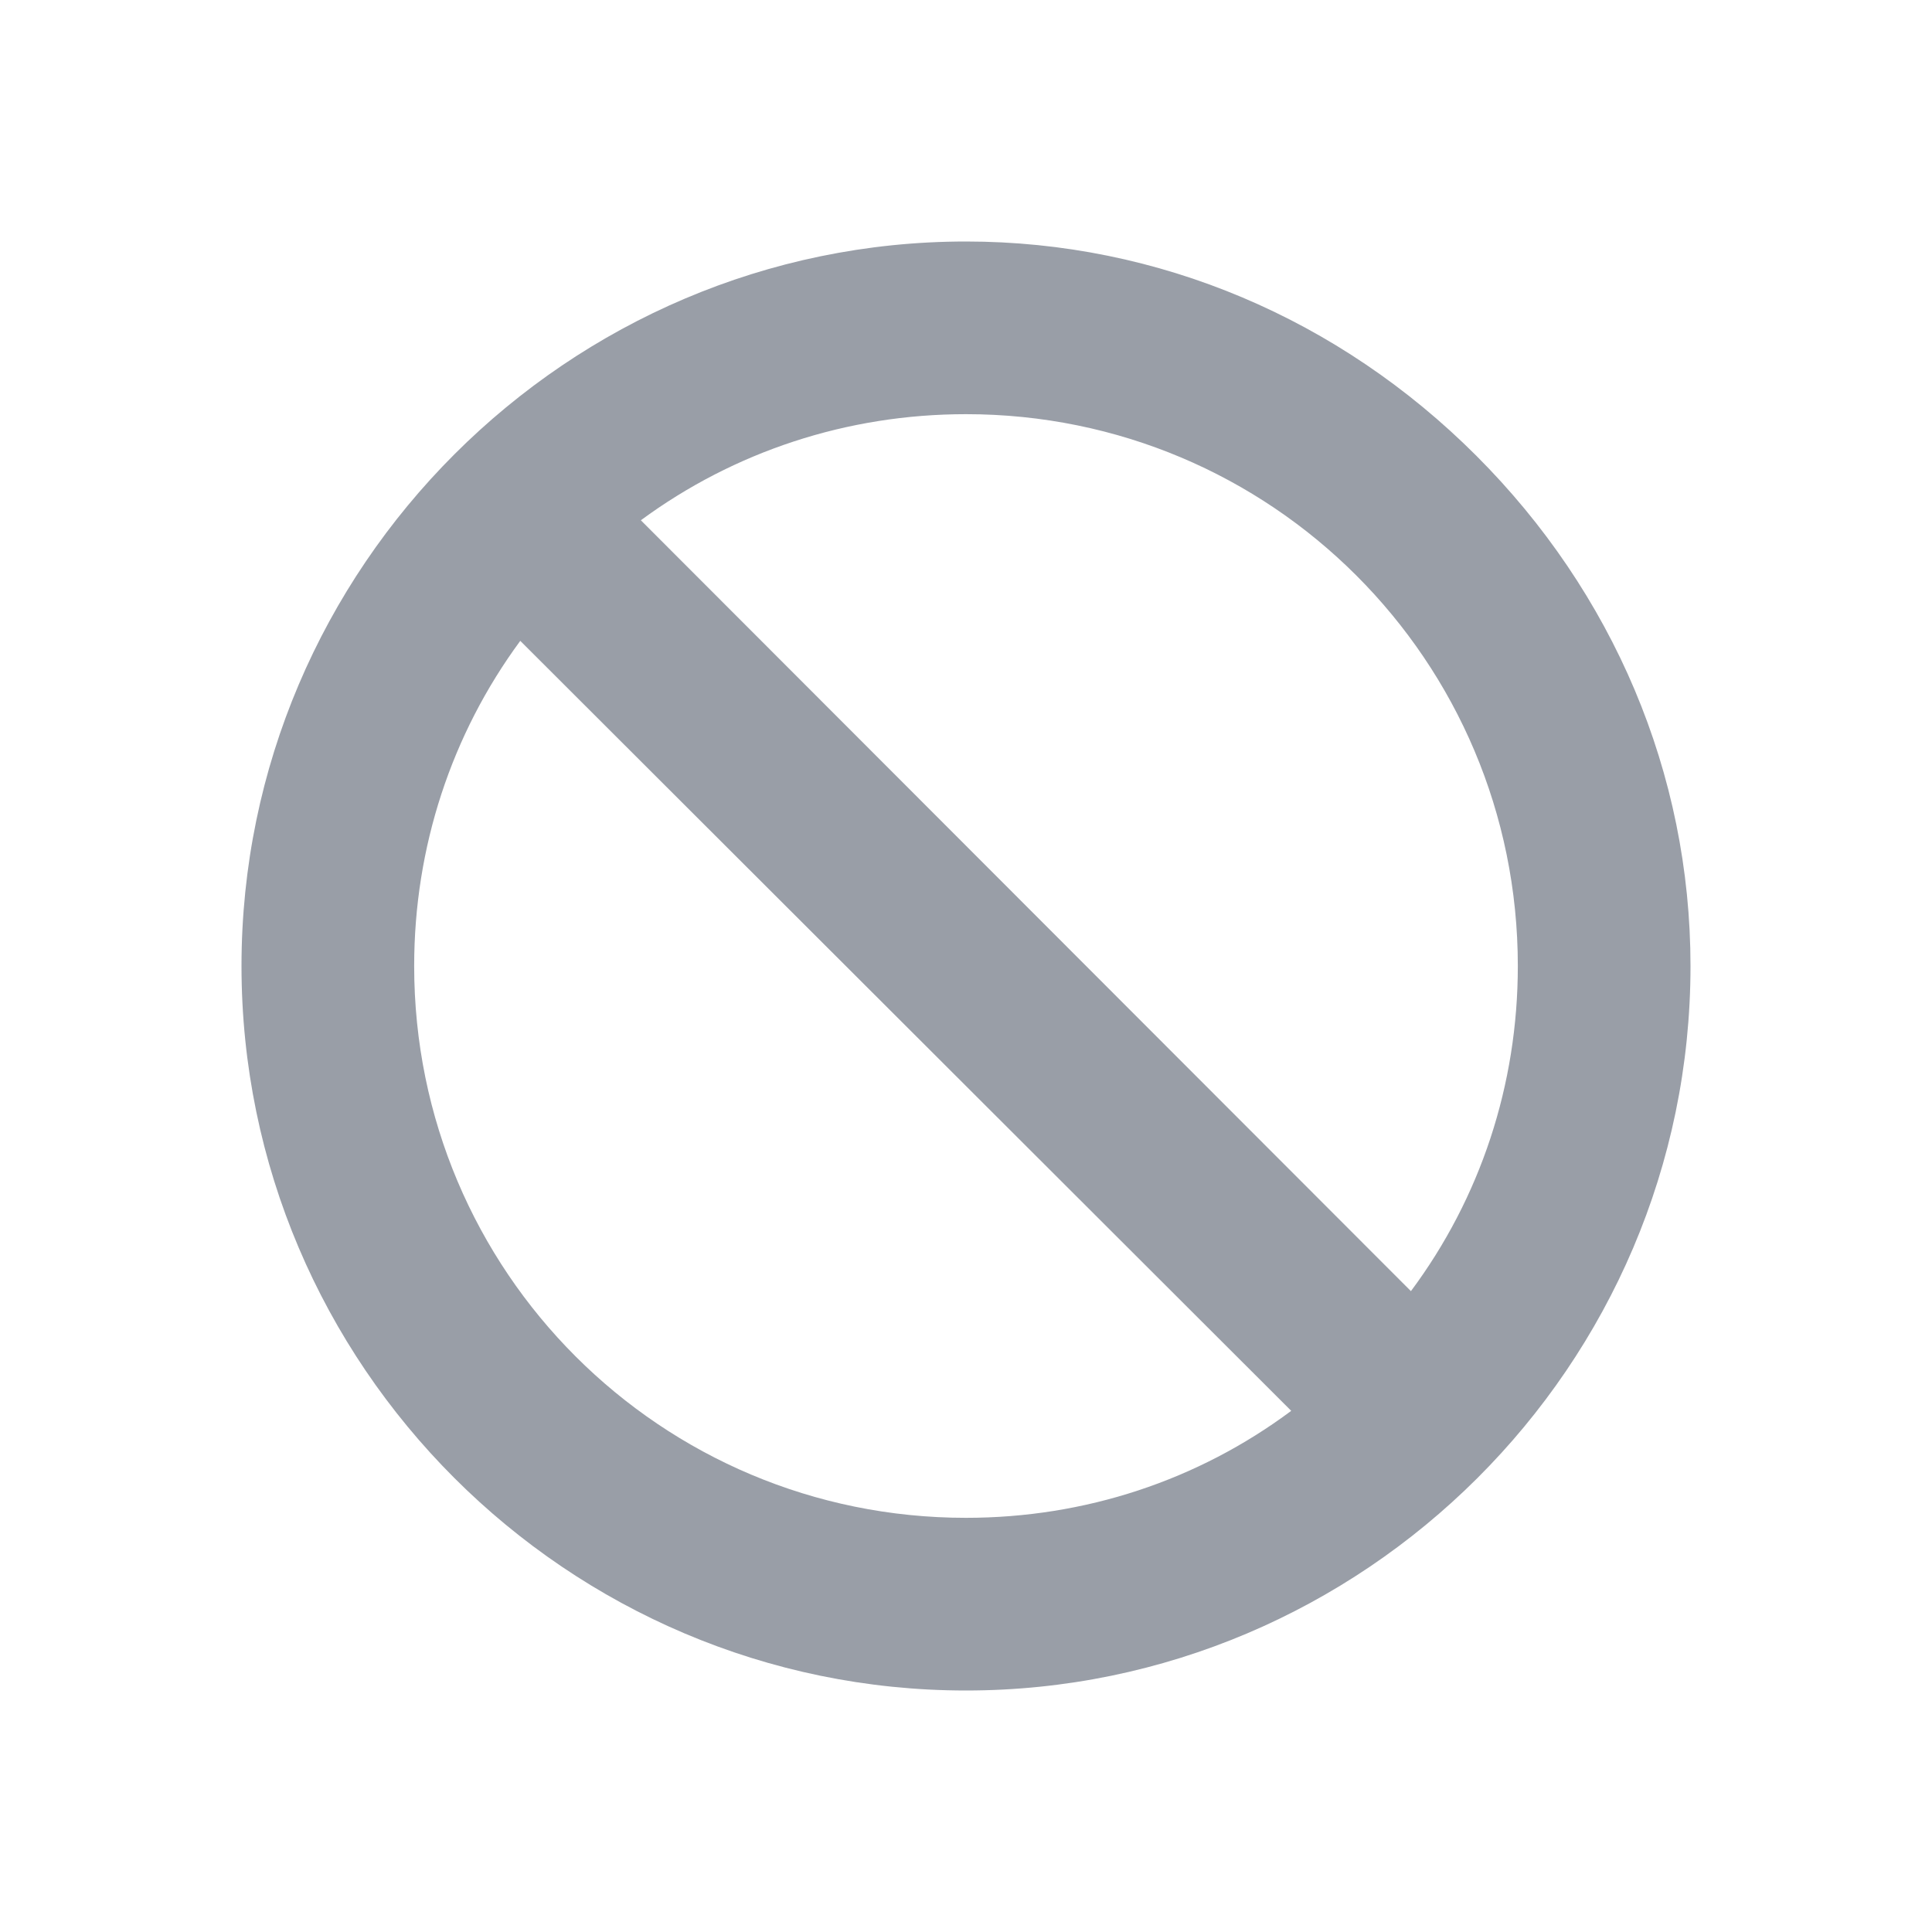 <svg width="24" height="24" viewBox="0 0 24 24" fill="none" xmlns="http://www.w3.org/2000/svg">
<path d="M18.339 5.661C16.641 3.963 14.394 3 12 3C7.055 3 3 7.047 3 12C3 16.956 7.046 21 12 21C16.933 21 21 16.971 21 12C21 9.606 20.037 7.359 18.339 5.661ZM12 18.855C8.211 18.855 5.145 15.797 5.145 12C5.145 10.523 5.609 9.121 6.463 7.961L16.04 17.526C14.879 18.391 13.477 18.855 12 18.855ZM17.527 16.039L7.961 6.463C9.121 5.609 10.523 5.145 12 5.145C15.79 5.145 18.855 8.203 18.855 12C18.855 13.476 18.391 14.879 17.527 16.039Z" fill="#999EA7"/>
</svg>
